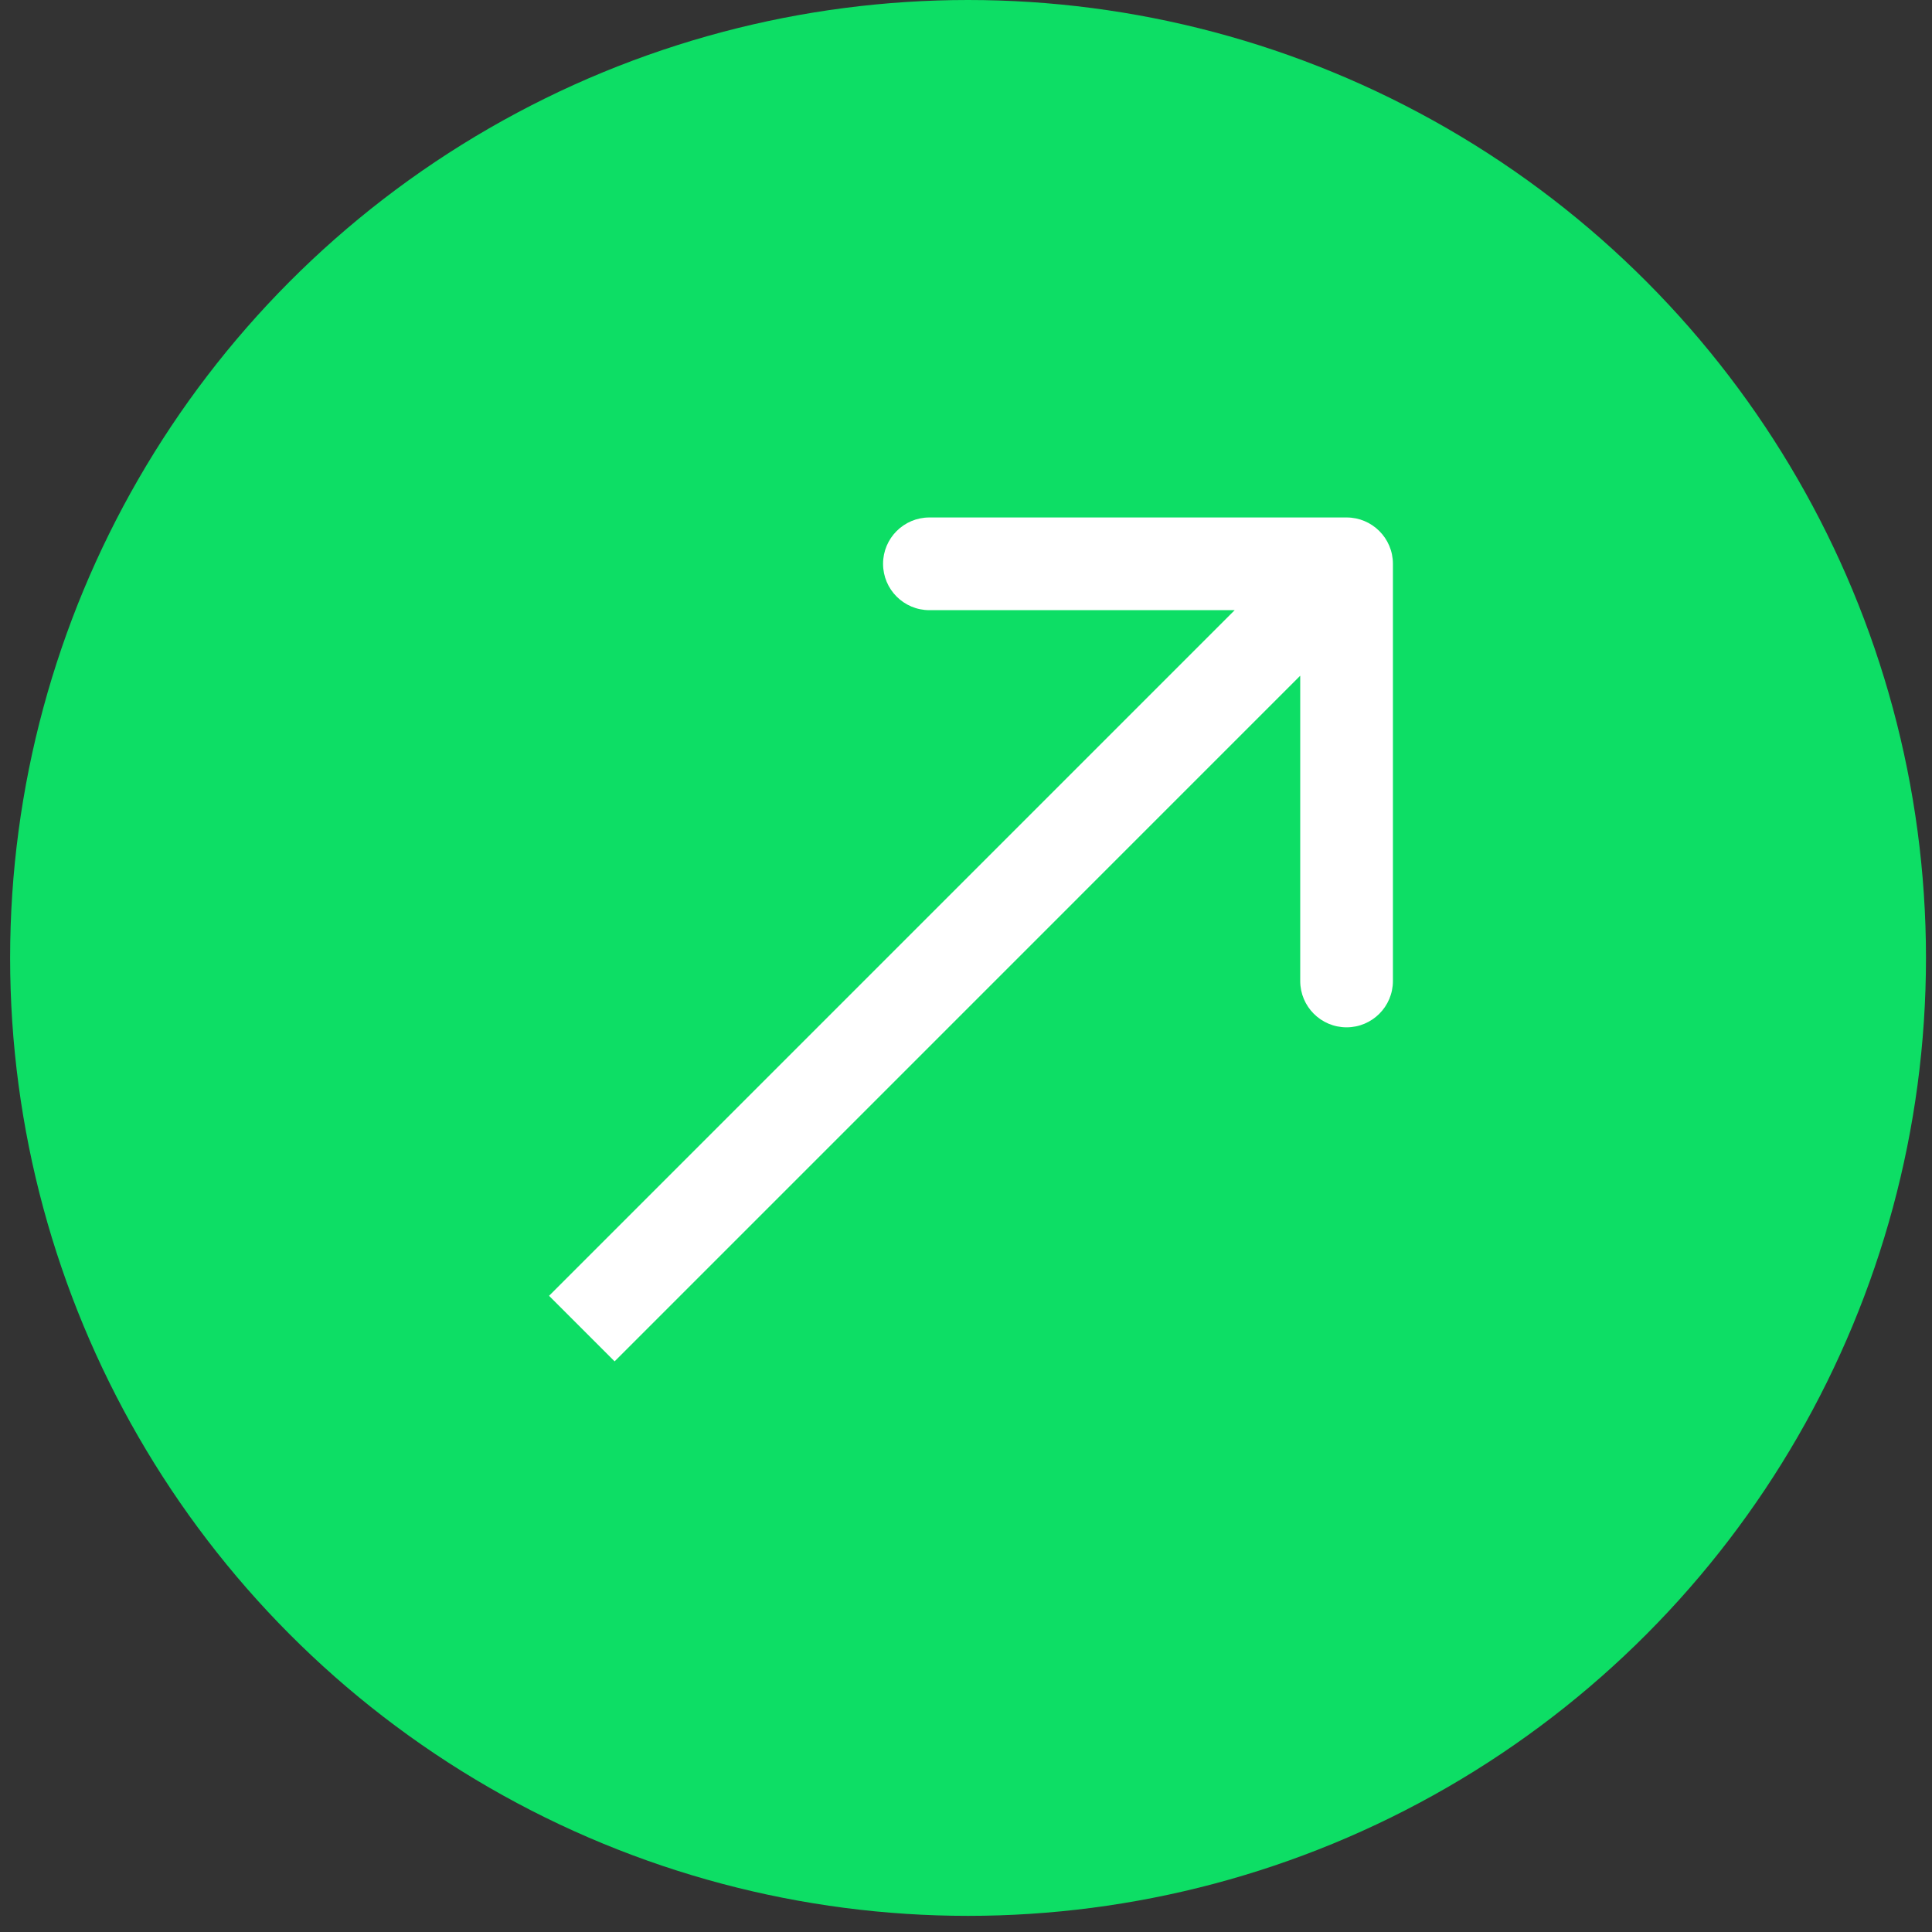 <svg width="30" height="30" viewBox="0 0 113 113" fill="none" xmlns="http://www.w3.org/2000/svg">
<rect x="0" y="0" width="113" height="113" fill="#333333" stroke="none"/>
<circle cx="56.62" cy="56.028" r="56.028" fill="#0DDE65"/>
<path d="M81.47 32.977C81.47 31.48 80.256 30.266 78.759 30.266L54.36 30.266C52.863 30.266 51.649 31.48 51.649 32.977C51.649 34.474 52.863 35.688 54.36 35.688L76.048 35.688L76.048 57.376C76.048 58.873 77.262 60.087 78.759 60.087C80.256 60.087 81.47 58.873 81.47 57.376L81.47 32.977ZM35.947 79.624L80.676 34.894L76.842 31.06L32.113 75.79L35.947 79.624Z" fill="white"/>
</svg>
